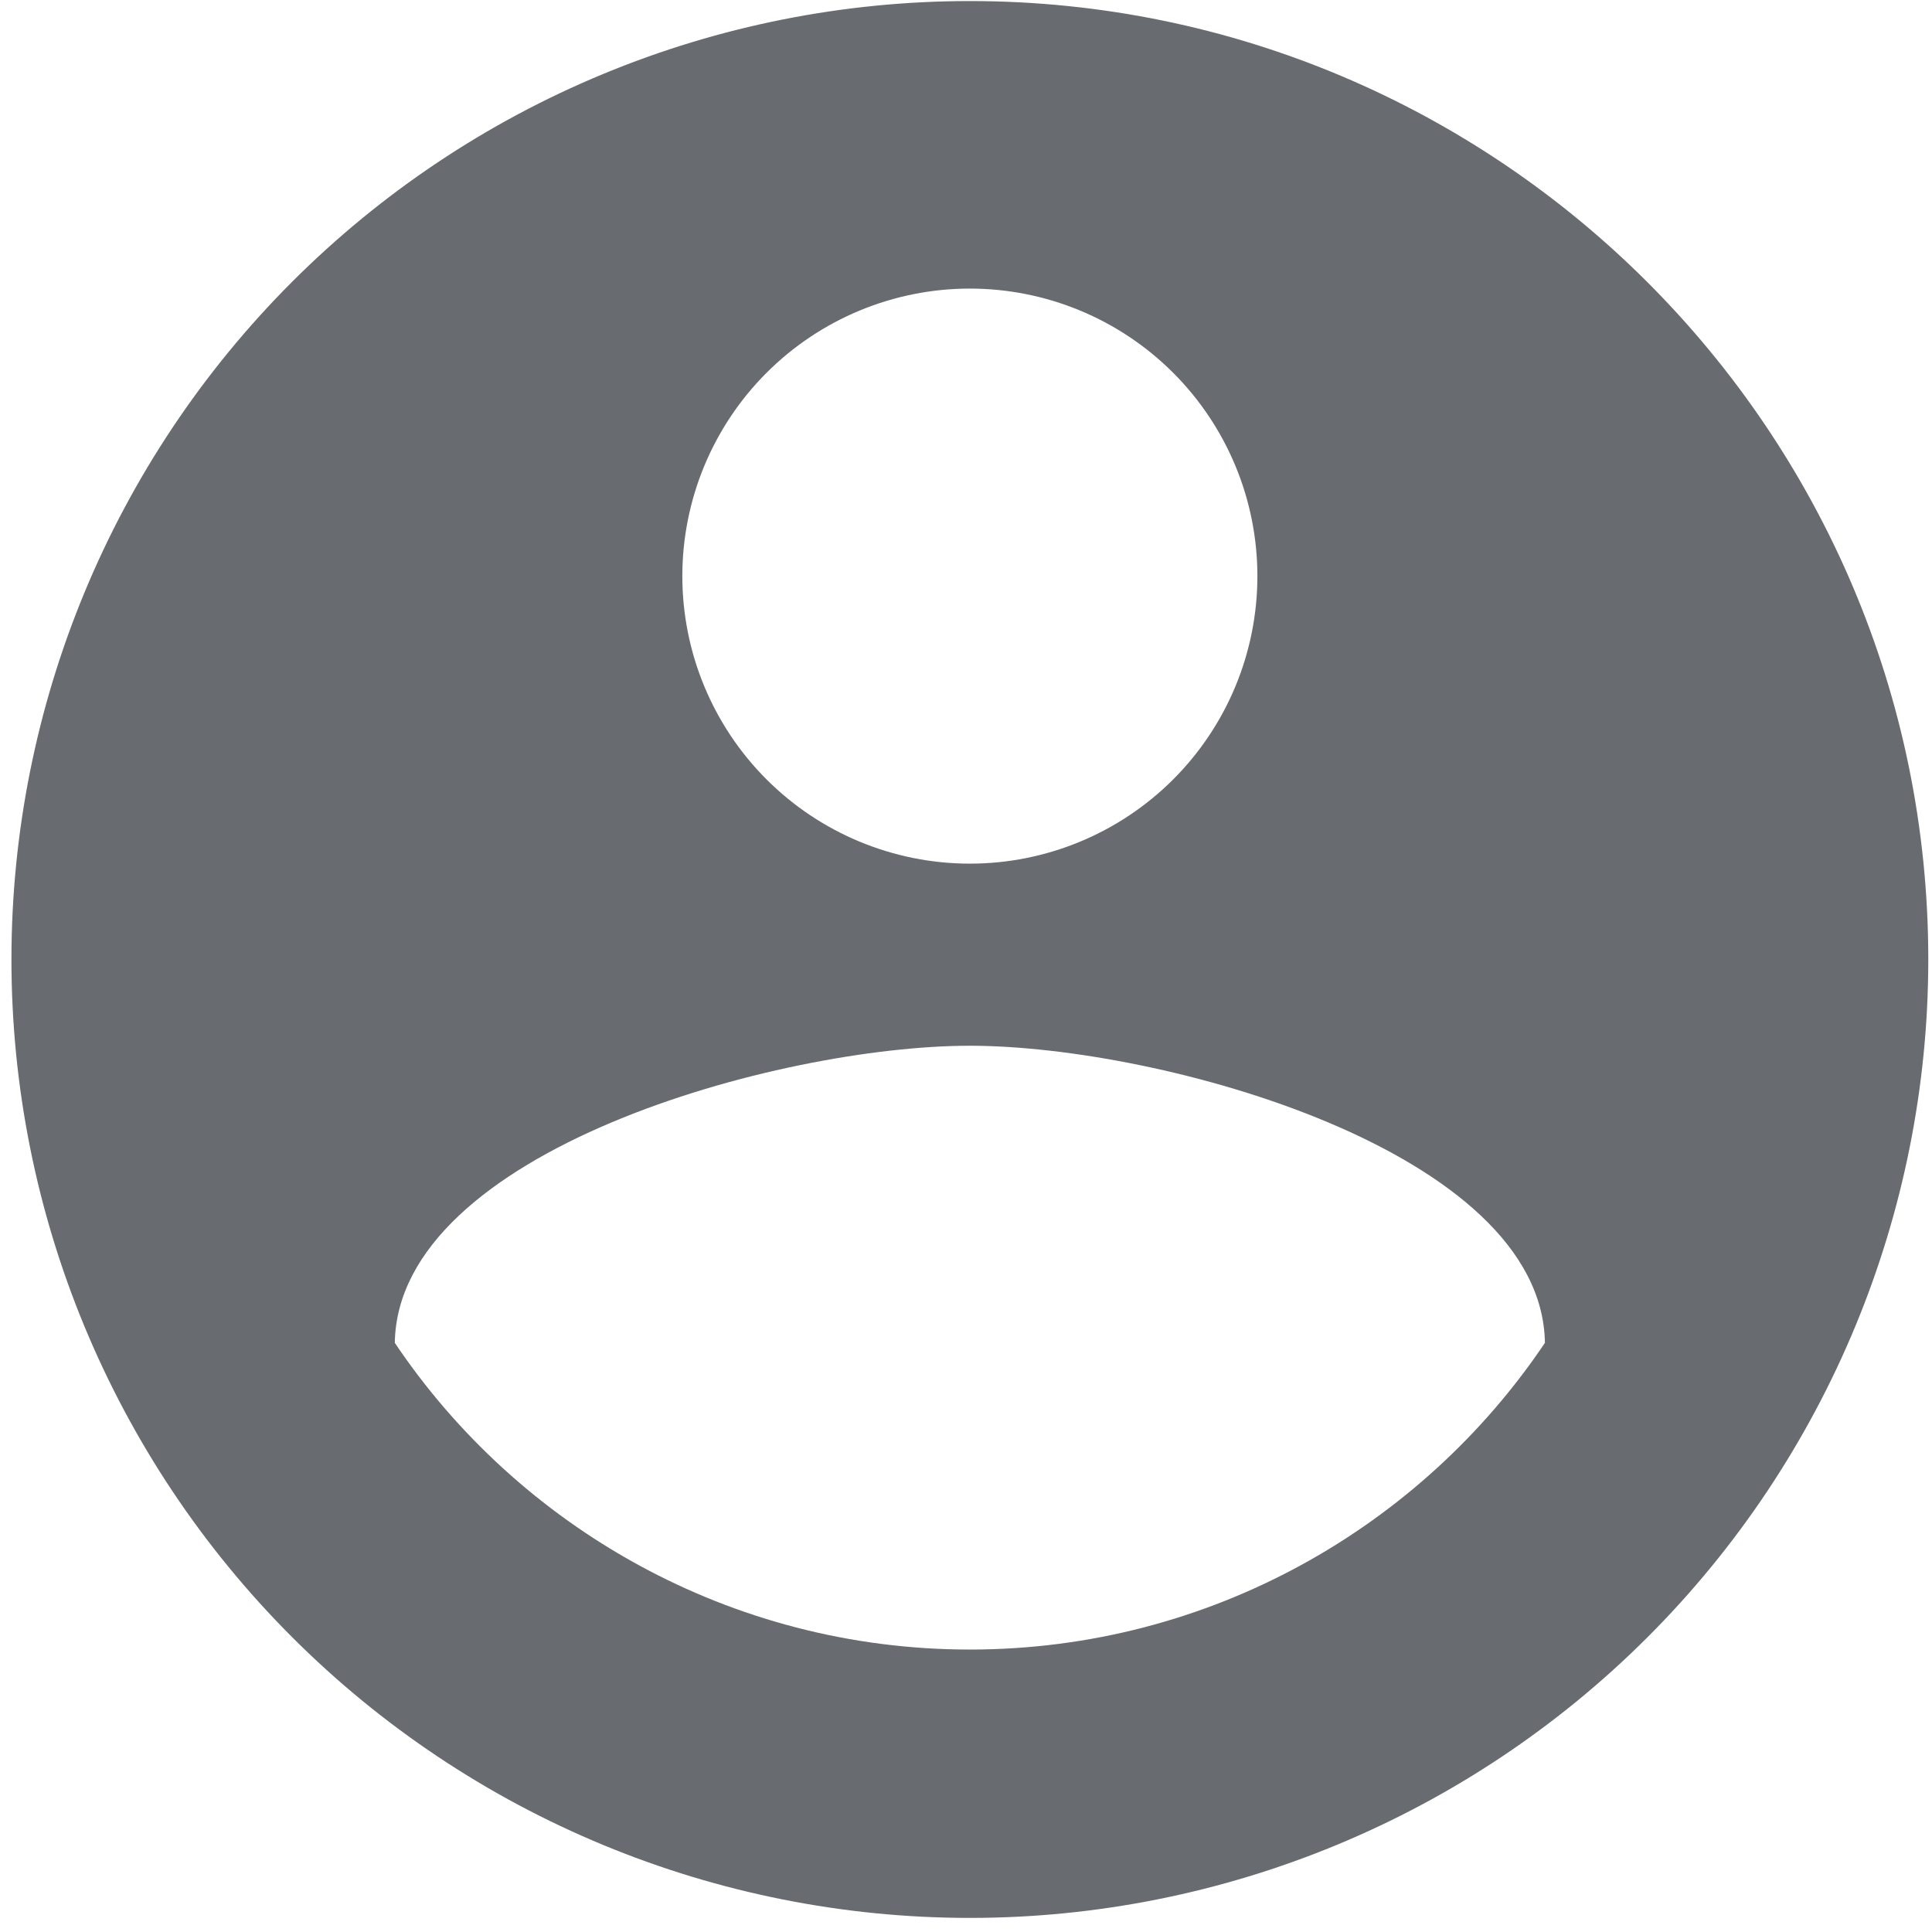 <svg width="102" height="102" viewBox="0 0 102 102" fill="none" xmlns="http://www.w3.org/2000/svg">
<path d="M51.204 87.088C38.554 87.088 27.371 80.611 20.844 70.896C20.996 60.776 41.084 55.21 51.204 55.21C61.324 55.21 81.412 60.776 81.564 70.896C75.037 80.611 63.854 87.088 51.204 87.088ZM51.204 15.236C55.23 15.236 59.091 16.835 61.938 19.682C64.785 22.529 66.384 26.39 66.384 30.416C66.384 34.442 64.785 38.303 61.938 41.15C59.091 43.996 55.23 45.596 51.204 45.596C47.178 45.596 43.317 43.996 40.47 41.15C37.623 38.303 36.024 34.442 36.024 30.416C36.024 26.39 37.623 22.529 40.47 19.682C43.317 16.835 47.178 15.236 51.204 15.236V15.236ZM51.204 0.056C44.559 0.056 37.979 1.364 31.84 3.907C25.701 6.45 20.123 10.177 15.424 14.876C5.935 24.365 0.604 37.236 0.604 50.656C0.604 64.076 5.935 76.946 15.424 86.435C20.123 91.134 25.701 94.861 31.84 97.404C37.979 99.947 44.559 101.256 51.204 101.256C64.624 101.256 77.494 95.925 86.984 86.435C96.473 76.946 101.804 64.076 101.804 50.656C101.804 22.674 79.034 0.056 51.204 0.056Z" fill="#686B6F"/>
</svg>
